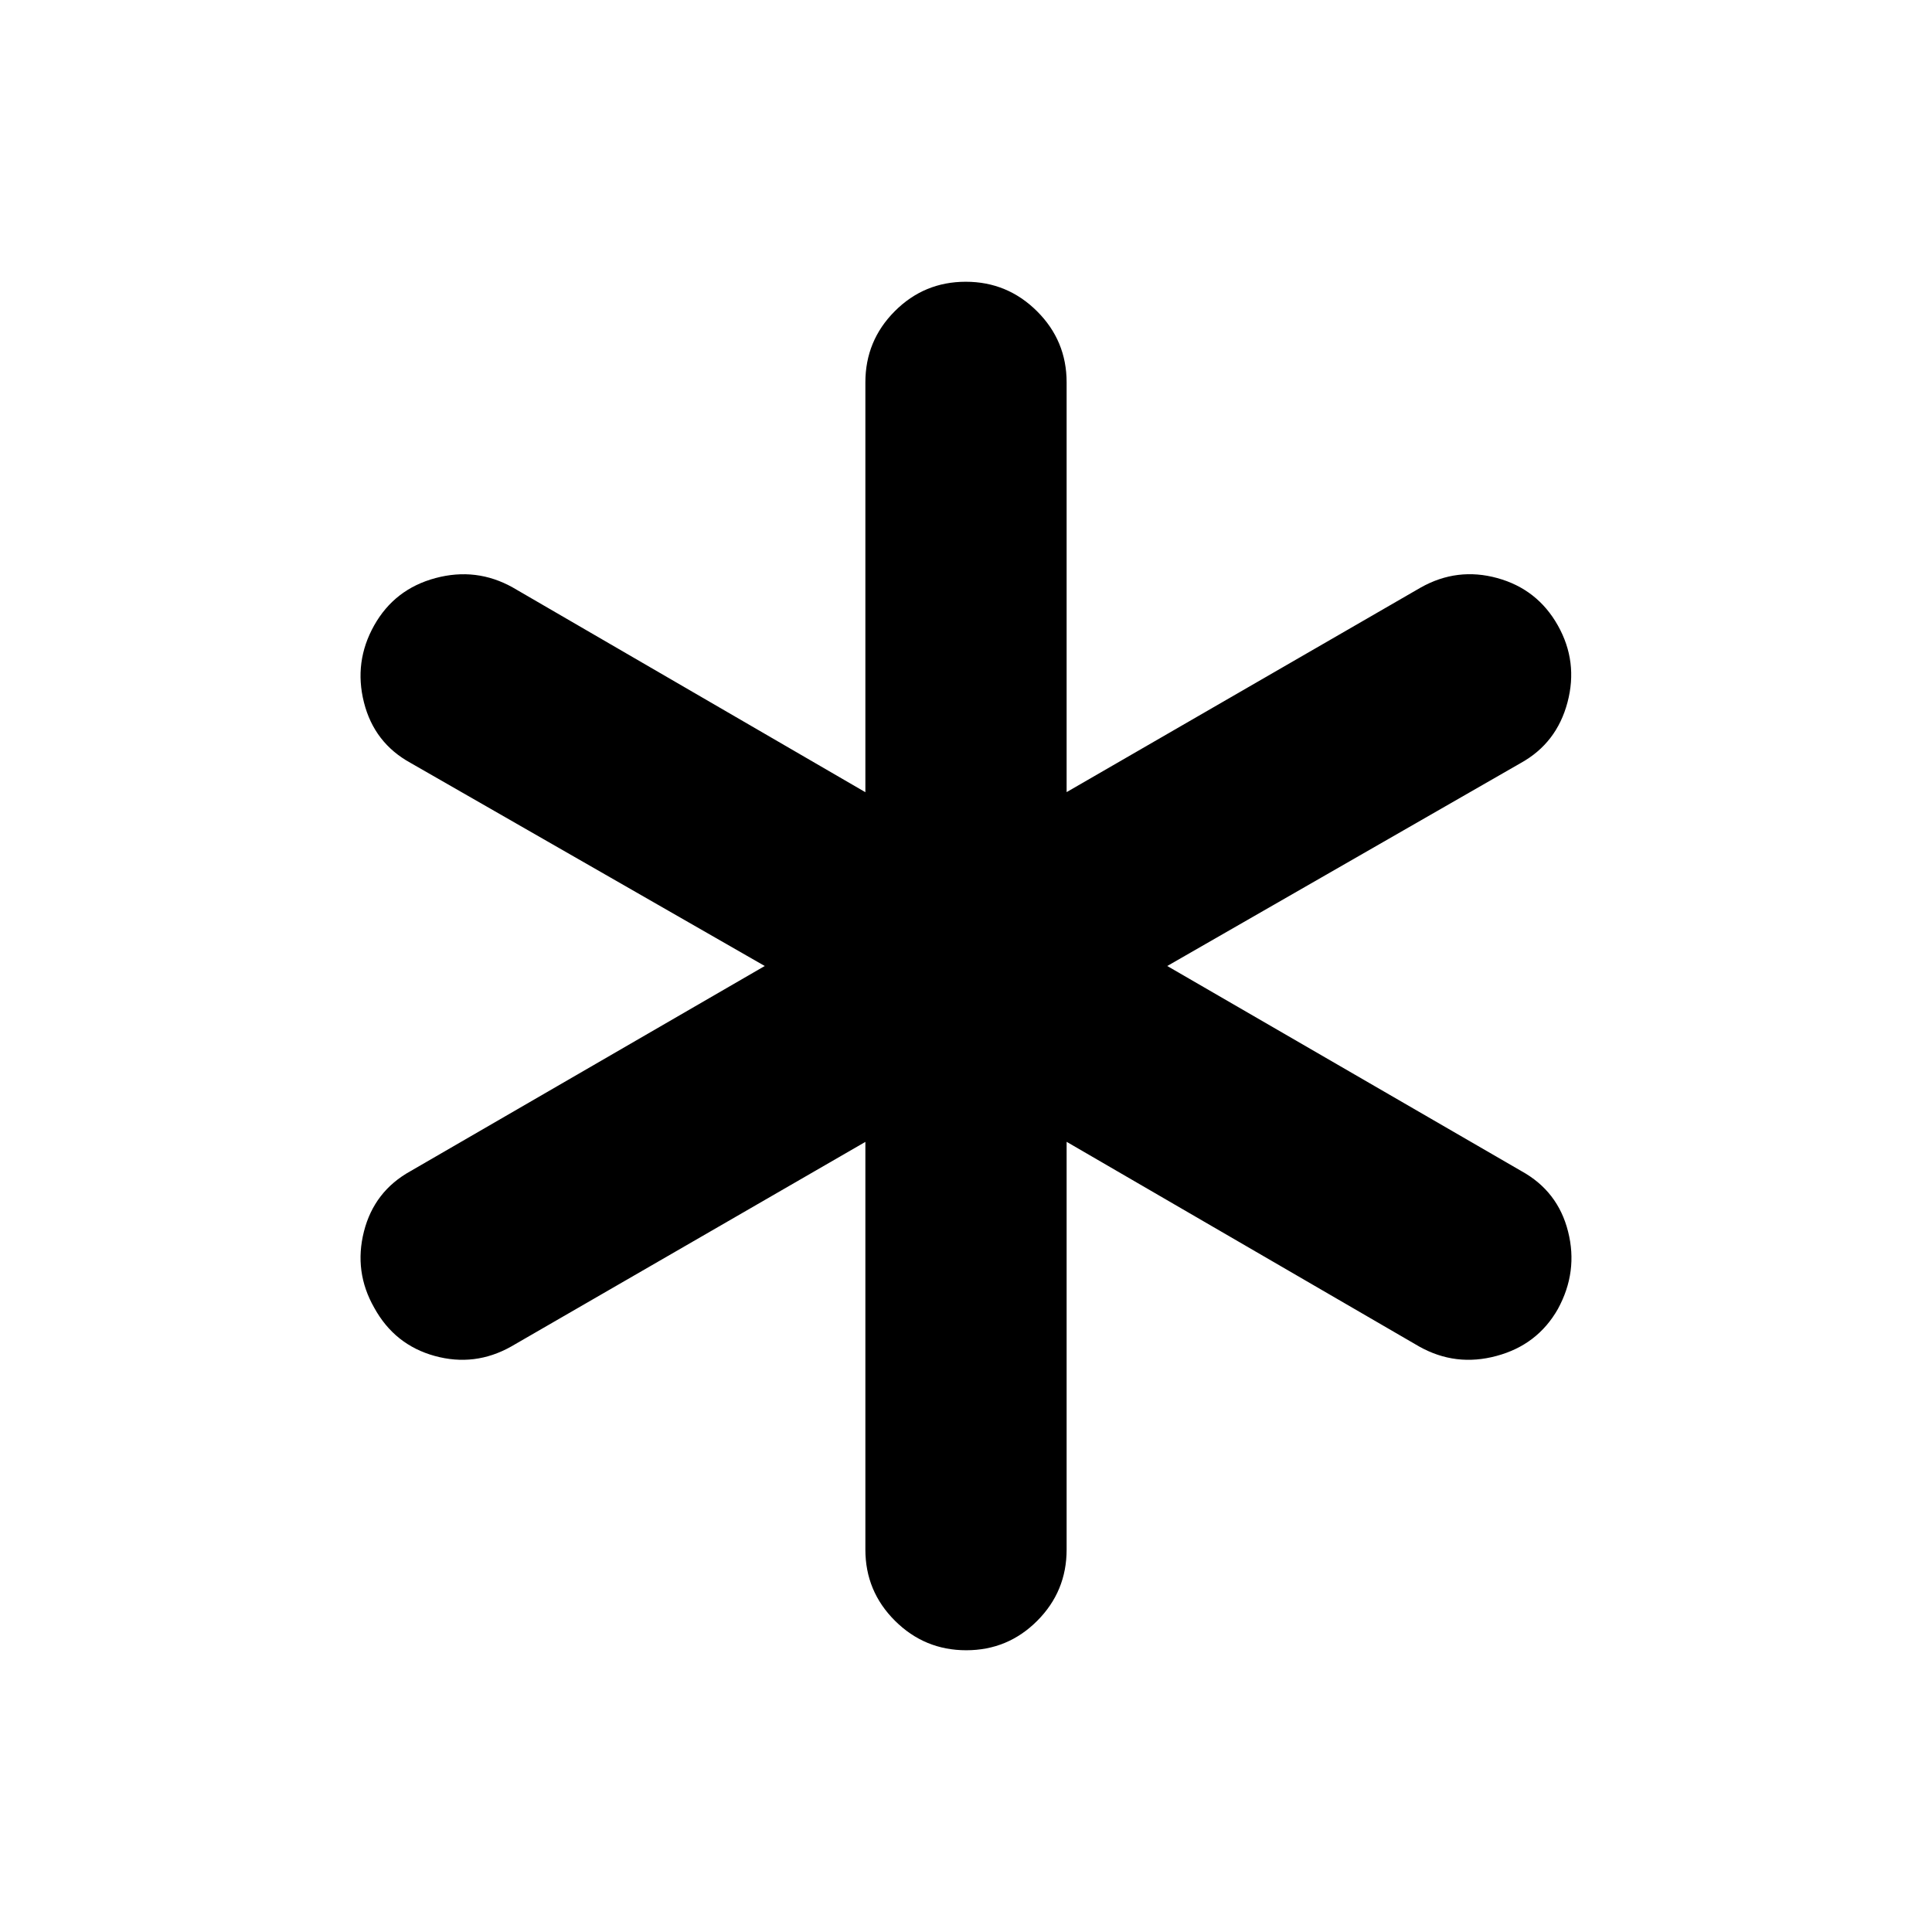 <svg xmlns="http://www.w3.org/2000/svg" width="1em" height="1em" viewBox="0 0 24 24"><path fill="currentColor" d="M10.75 19.25v-5.065l-4.4 2.542q-.452.254-.95.117t-.752-.6q-.254-.446-.127-.946t.579-.75L9.5 12L5.1 9.477q-.452-.248-.579-.752t.127-.956t.762-.588t.96.117l4.38 2.543V4.75q0-.518.365-.884t.882-.366t.885.366t.368.884v5.09l4.4-2.542q.452-.254.95-.117t.752.588t.12.956t-.578.752L14.5 12l4.4 2.548q.453.25.579.75q.127.5-.127.964q-.254.446-.762.582q-.507.137-.96-.117l-4.38-2.543v5.066q0 .518-.365.884t-.882.366t-.885-.366t-.368-.884"/></svg>